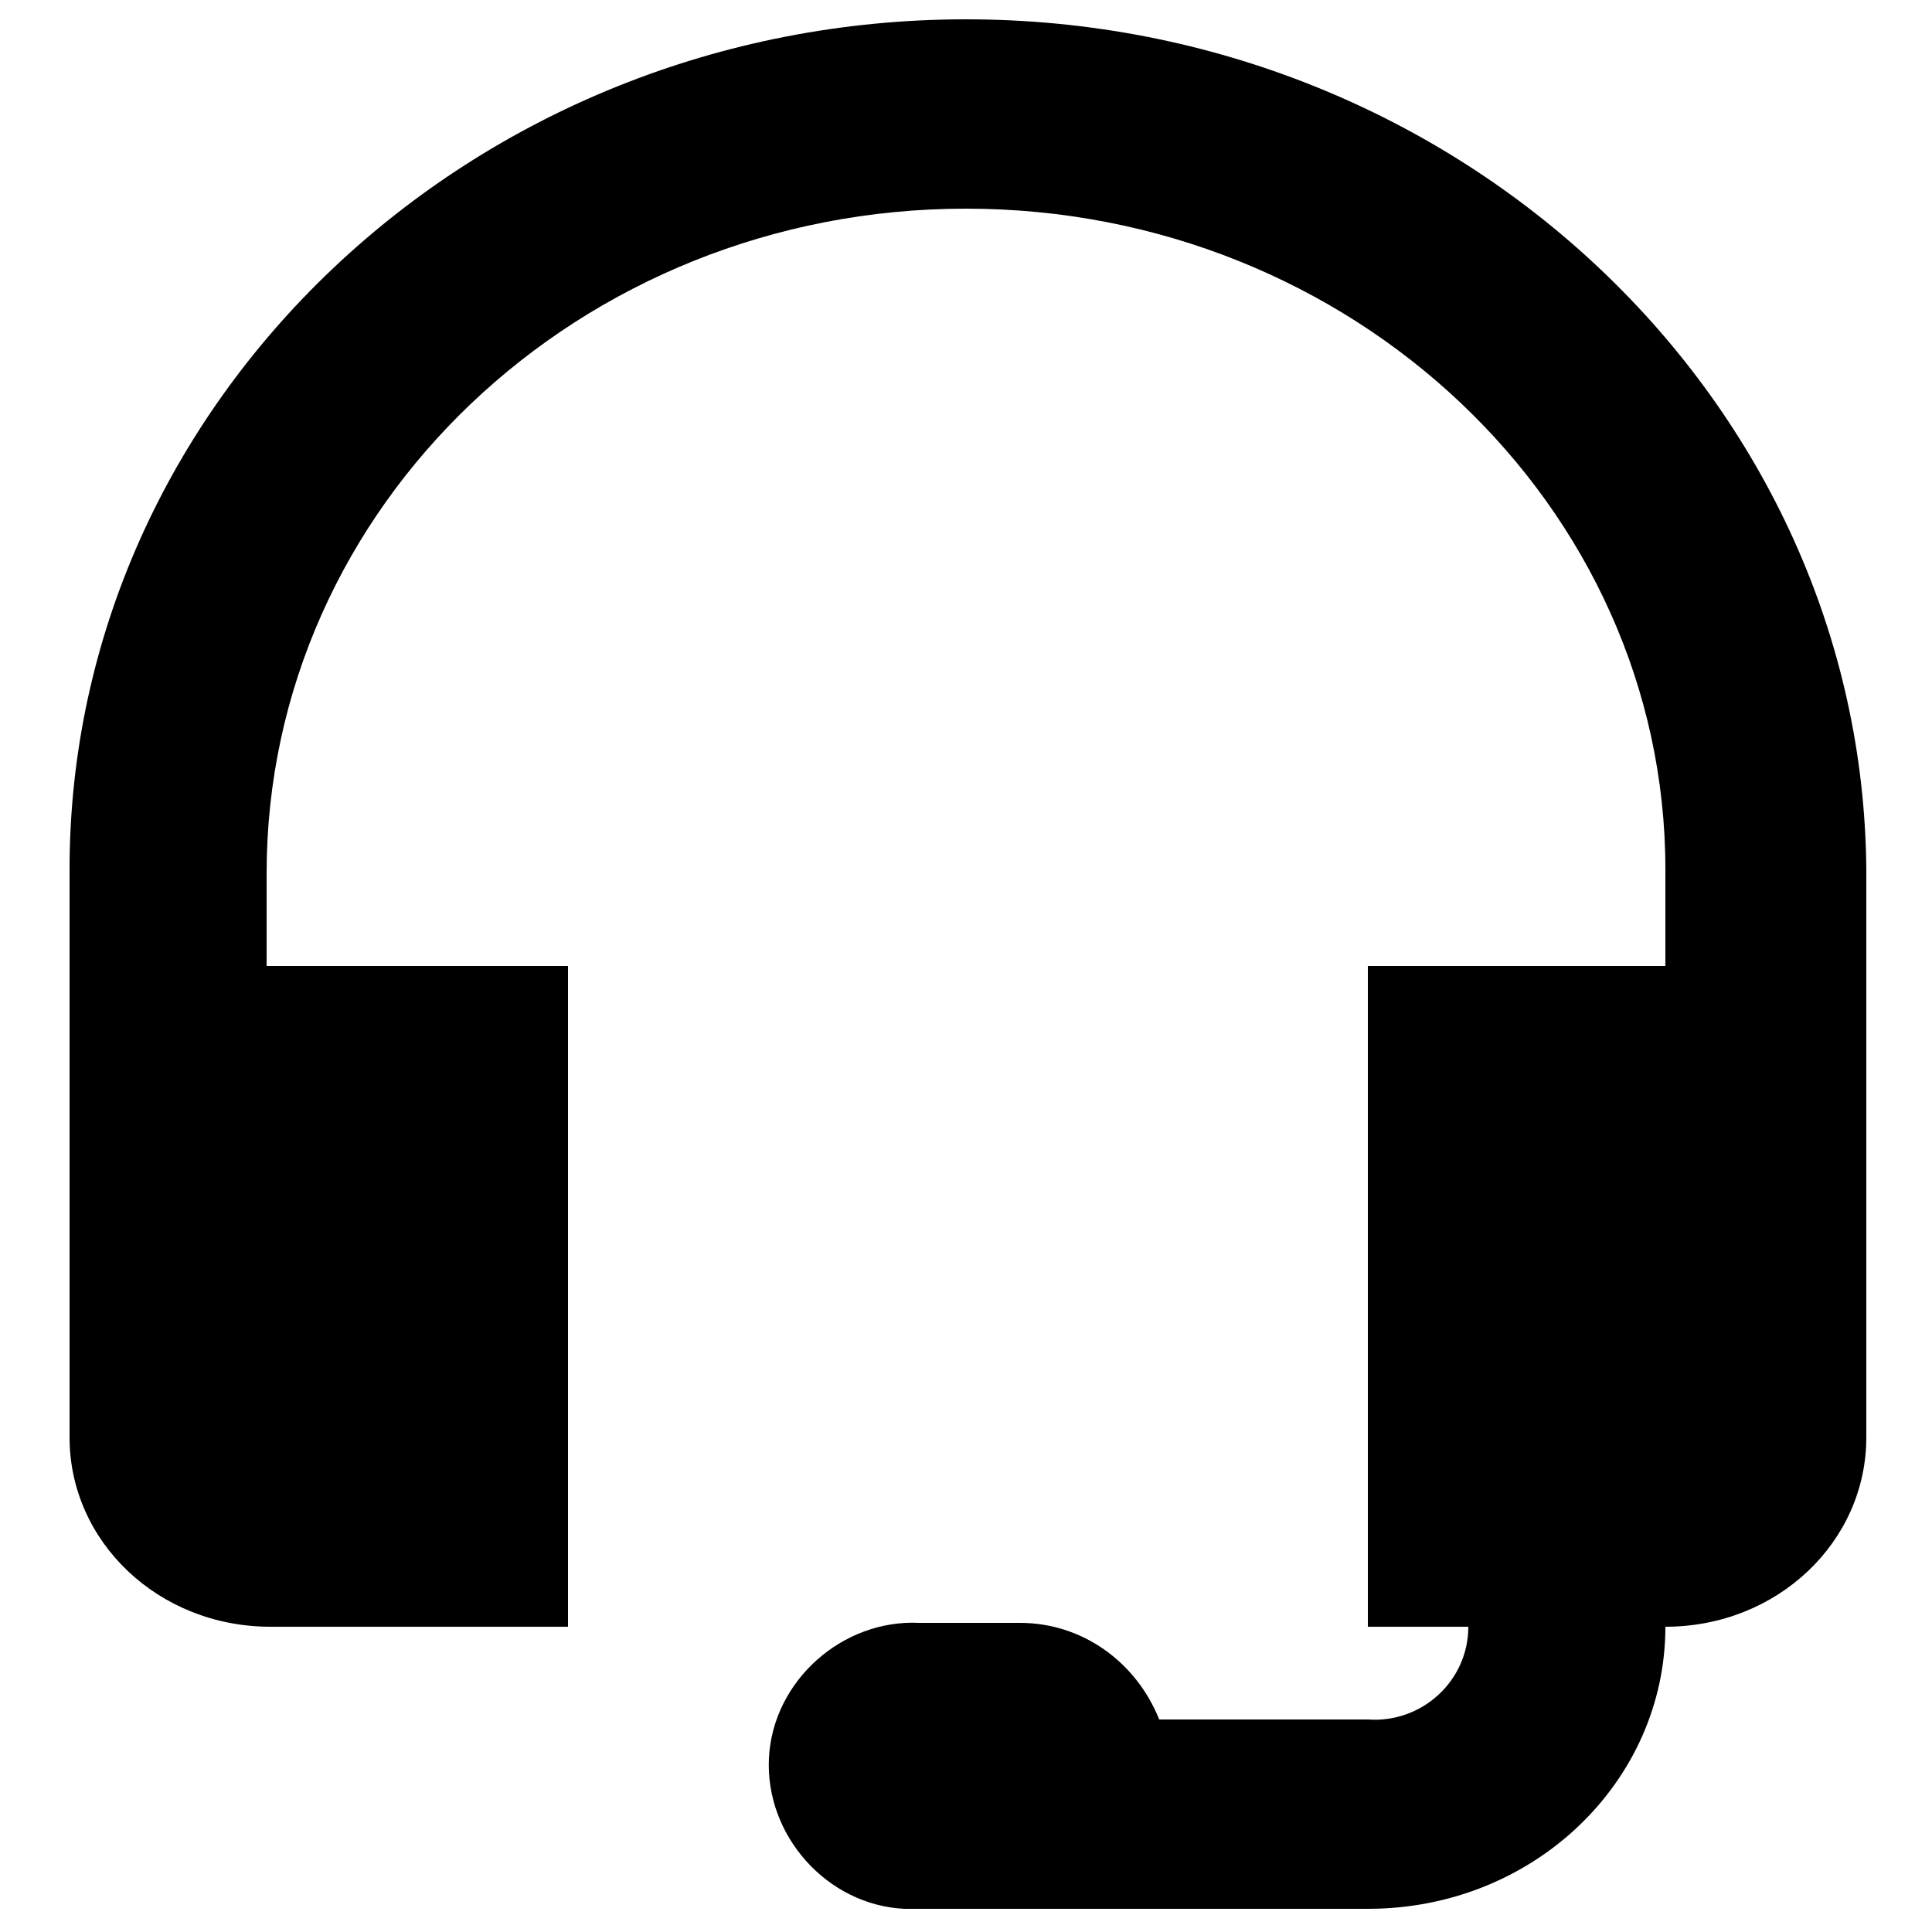 <svg xmlns="http://www.w3.org/2000/svg" viewBox="0 0 50 50"><path d="M25 .5c-12.8 0-23.2 9.9-23.2 22v14.7c0 2.7 2.3 4.9 5.2 4.9h7.7V25H6.9v-2.4C6.9 13.1 15 5.4 25 5.4s18.1 7.7 18.1 17.1V25h-7.7v17.1H38c0 1.4-1.2 2.5-2.6 2.4H30c-.6-1.5-2-2.5-3.6-2.5h-2.6c-2-.1-3.8 1.5-3.9 3.5-.1 2 1.5 3.8 3.5 3.9h12c4.3 0 7.7-3.3 7.7-7.3 2.9 0 5.2-2.2 5.2-4.9V22.5C48.2 10.4 37.8.5 25 .5z"/></svg>